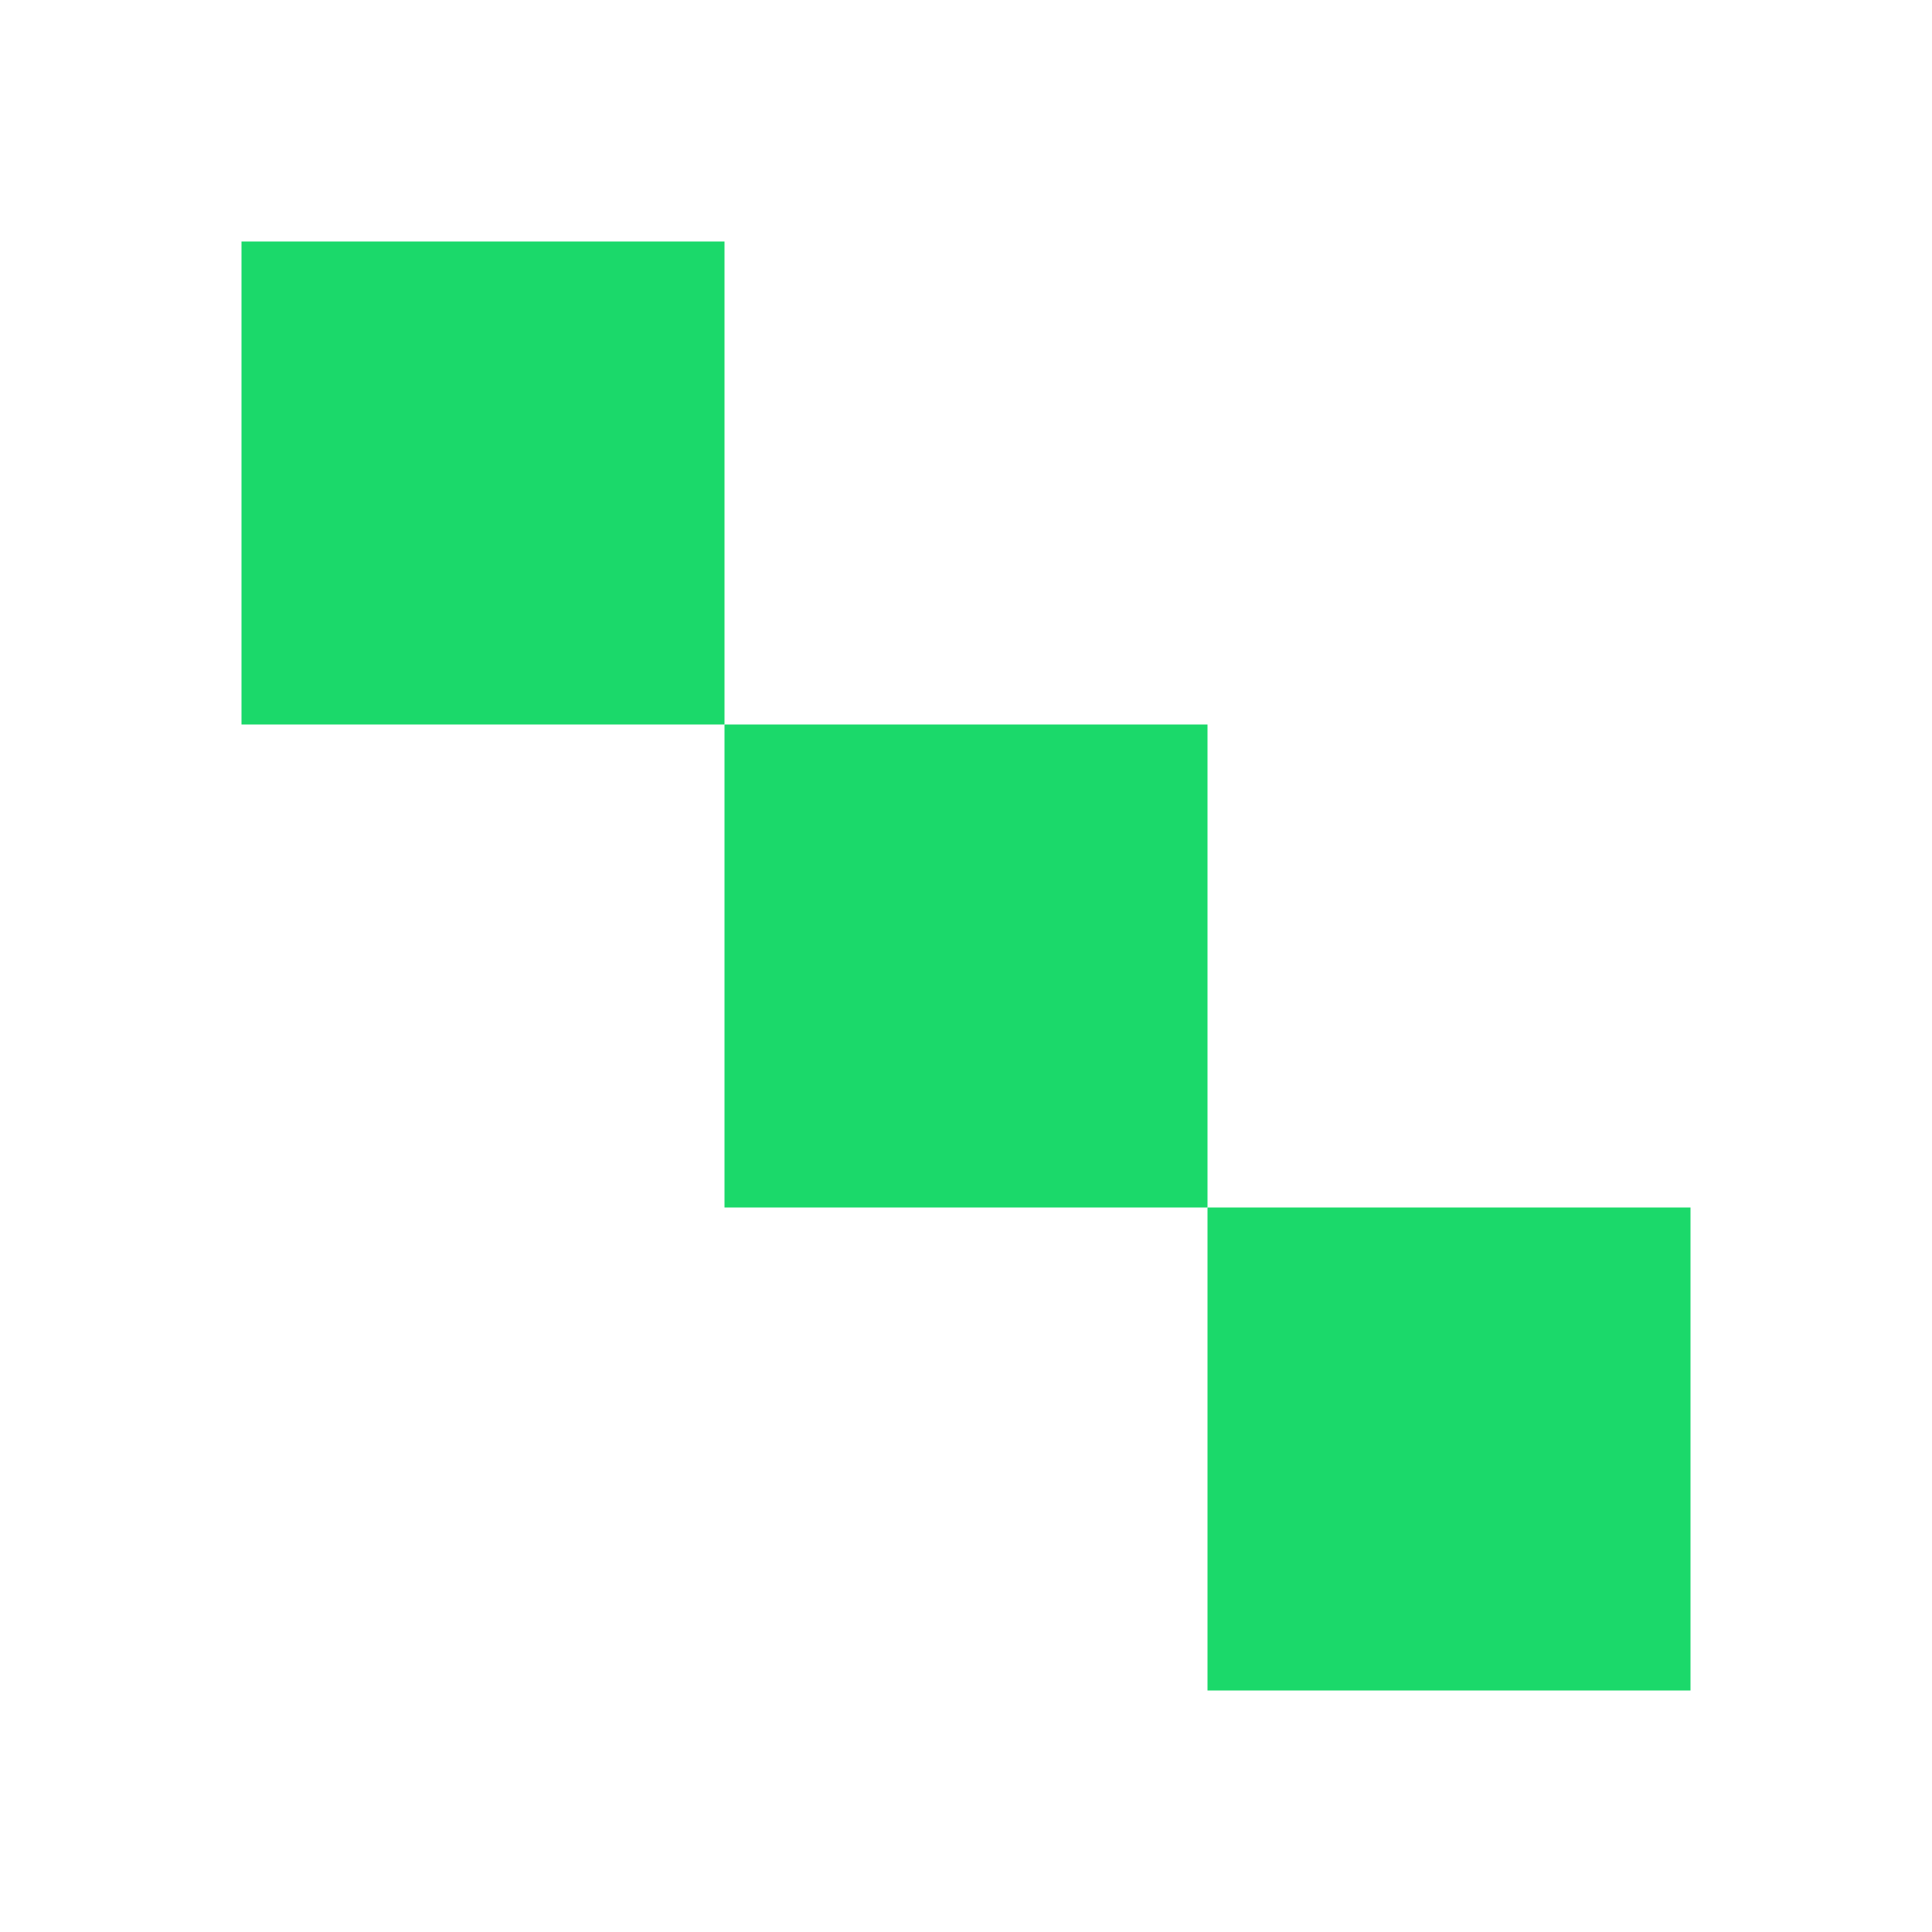 <svg version="1.1" viewBox="0.0 0.0 512.0 512.0" fill="none" stroke="none" stroke-linecap="square" stroke-miterlimit="10" xmlns:xlink="http://www.w3.org/1999/xlink" xmlns="http://www.w3.org/2000/svg">
    <clipPath id="p.0">
        <path d="m0 0l512.0 0l0 512.0l-512.0 0l0 -512.0z" clip-rule="nonzero"/>
    </clipPath>
    <g clip-path="url(#p.0)">
        <rect fill="#1bd96a" x="64" y="64" width="128" height="128" />
        <rect fill="#1bd96a" x="192" y="192" width="128" height="128" />
        <rect fill="#1bd96a" x="320" y="320" width="128" height="128" />
    </g>
</svg>